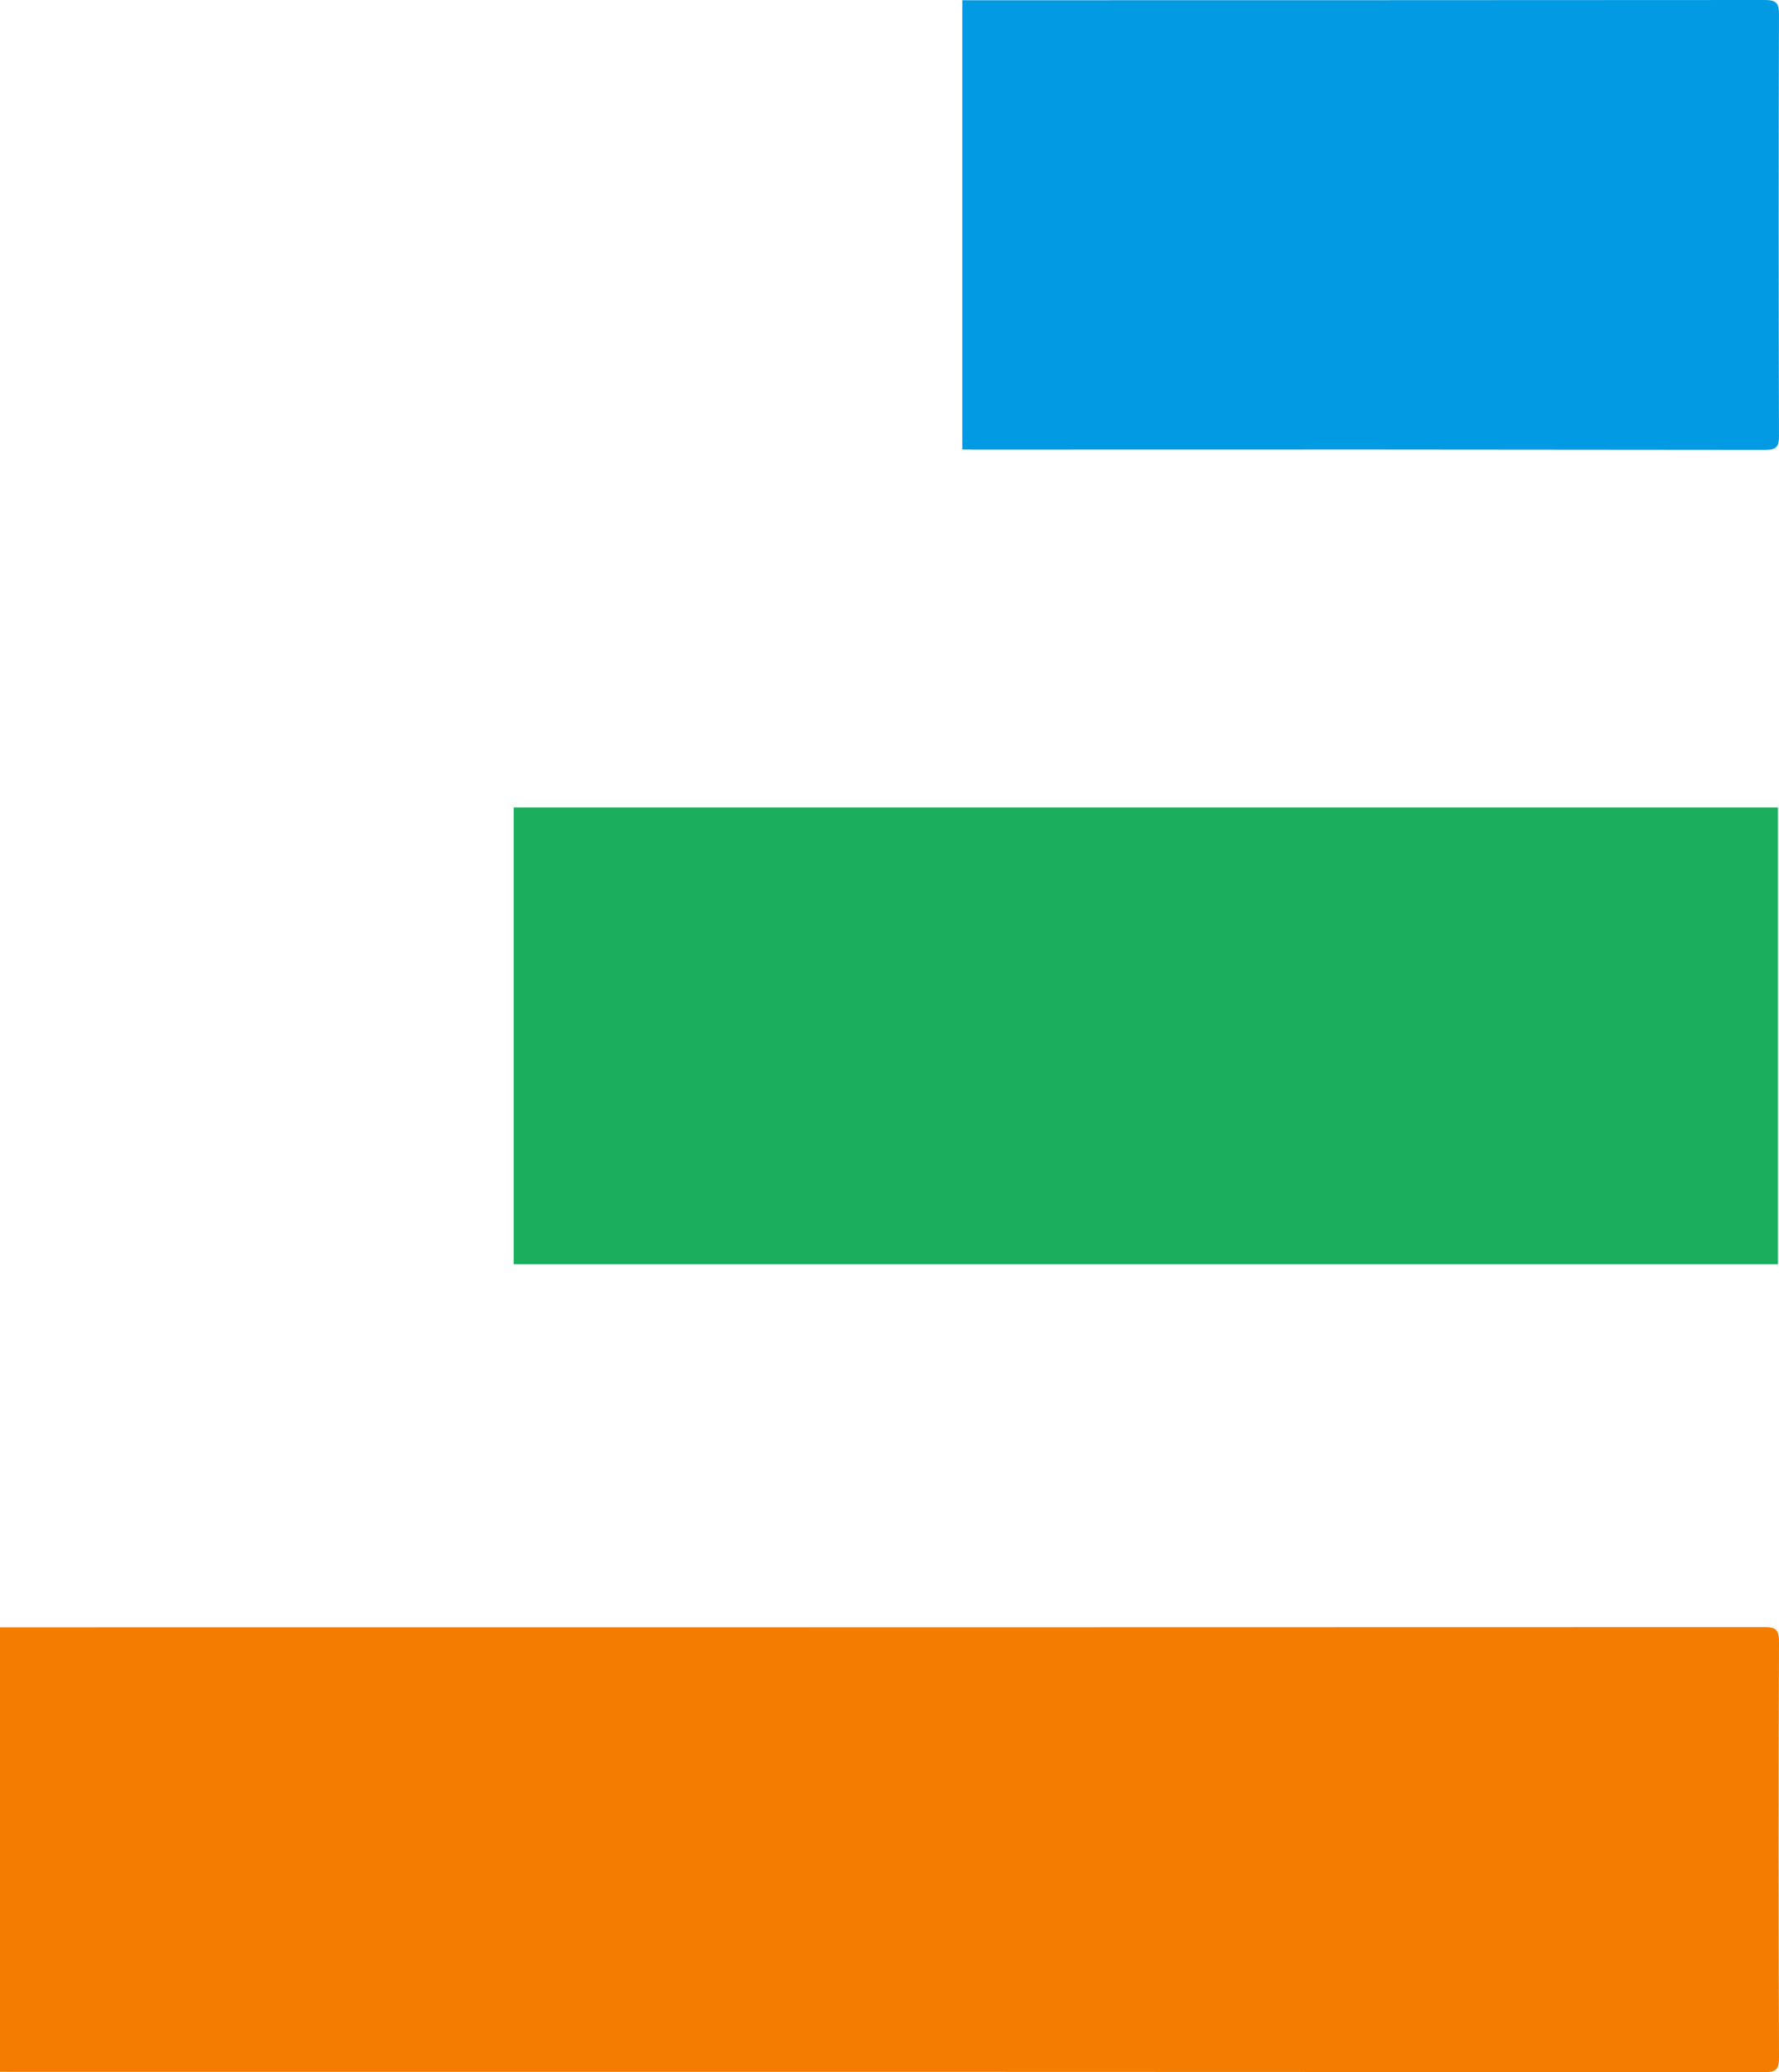 <svg xmlns="http://www.w3.org/2000/svg" viewBox="0 0 761.45 886.35"><defs><style>.cls-1{fill:#f47c00;}.cls-2{fill:#1bae5d;}.cls-3{fill:#039ae4;}</style></defs><g id="Layer_2" data-name="Layer 2"><g id="Layer_1-2" data-name="Layer 1"><path class="cls-1" d="M0,886.24V696.12H5.63q374.67,0,749.35-.1c4.81,0,6.49.82,6.47,6.17q-.33,89,0,178c0,4.64-.95,6.2-5.93,6.19q-375.18-.18-750.35-.11Z"/><path class="cls-2" d="M219.89,540.8V345.42H761V540.8Z"/><path class="cls-3" d="M411.9,192.26V.1h5.49Q586.34.1,755.28,0c4.7,0,6.17,1.07,6.16,6q-.26,90.23,0,180.44c0,4.39-.86,6-5.69,6q-169.44-.23-338.88-.11Z"/></g></g></svg>